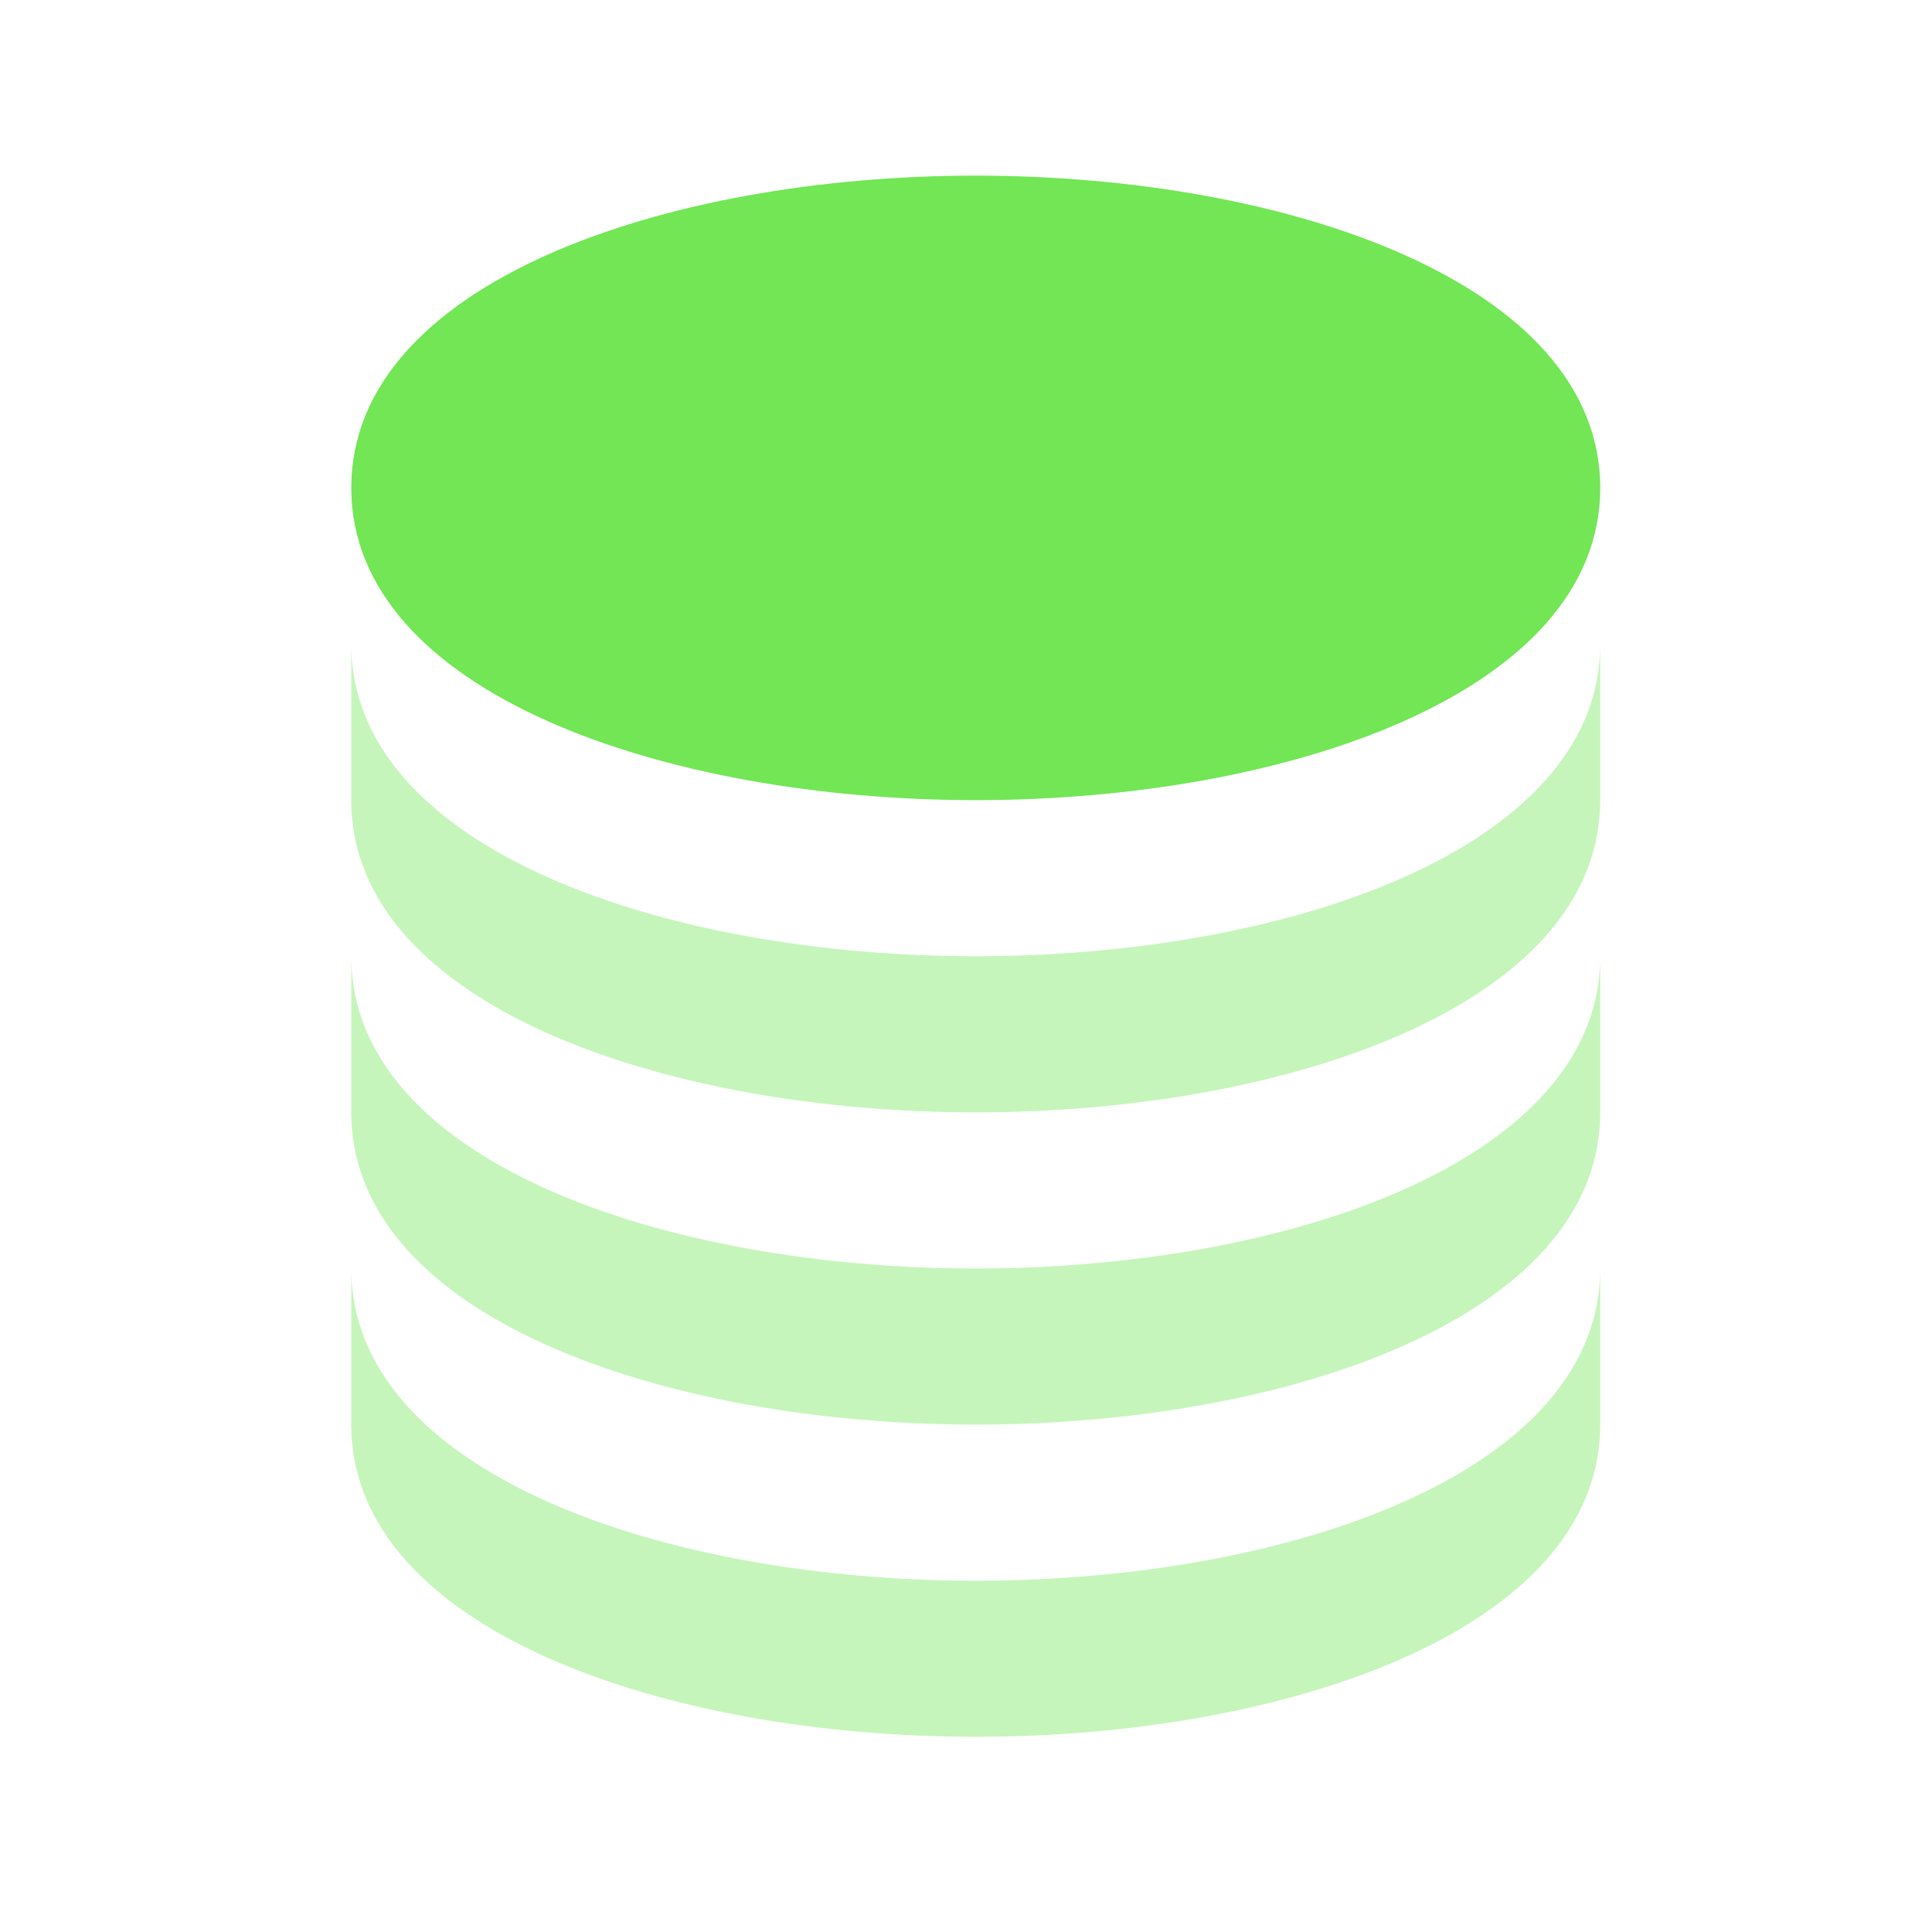 <svg width="33" height="33" viewBox="0 0 33 33" fill="none" xmlns="http://www.w3.org/2000/svg">
  <path d="M16.667 13.667C21.968 13.667 27.333 11.835 27.333 8.333C27.333 4.832 21.968 3 16.667 3C11.365 3 6 4.832 6 8.333C6 11.835 11.365 13.667 16.667 13.667Z" fill="#72E655"/>
  <path opacity="0.4" d="M6 13.667C6 17.168 11.365 19 16.667 19C21.968 19 27.333 17.168 27.333 13.667V11C27.333 14.501 21.968 16.333 16.667 16.333C11.365 16.333 6 14.501 6 11V13.667Z" fill="#72E655"/>
  <path opacity="0.4" d="M6 19C6 22.501 11.365 24.333 16.667 24.333C21.968 24.333 27.333 22.501 27.333 19V16.333C27.333 19.835 21.968 21.667 16.667 21.667C11.365 21.667 6 19.835 6 16.333V19Z" fill="#72E655"/>
  <path opacity="0.4" d="M6 24.333C6 27.834 11.365 29.666 16.667 29.666C21.968 29.666 27.333 27.834 27.333 24.333V21.666C27.333 25.168 21.968 27 16.667 27C11.365 27 6 25.168 6 21.666V24.333Z" fill="#72E655"/>
</svg>
